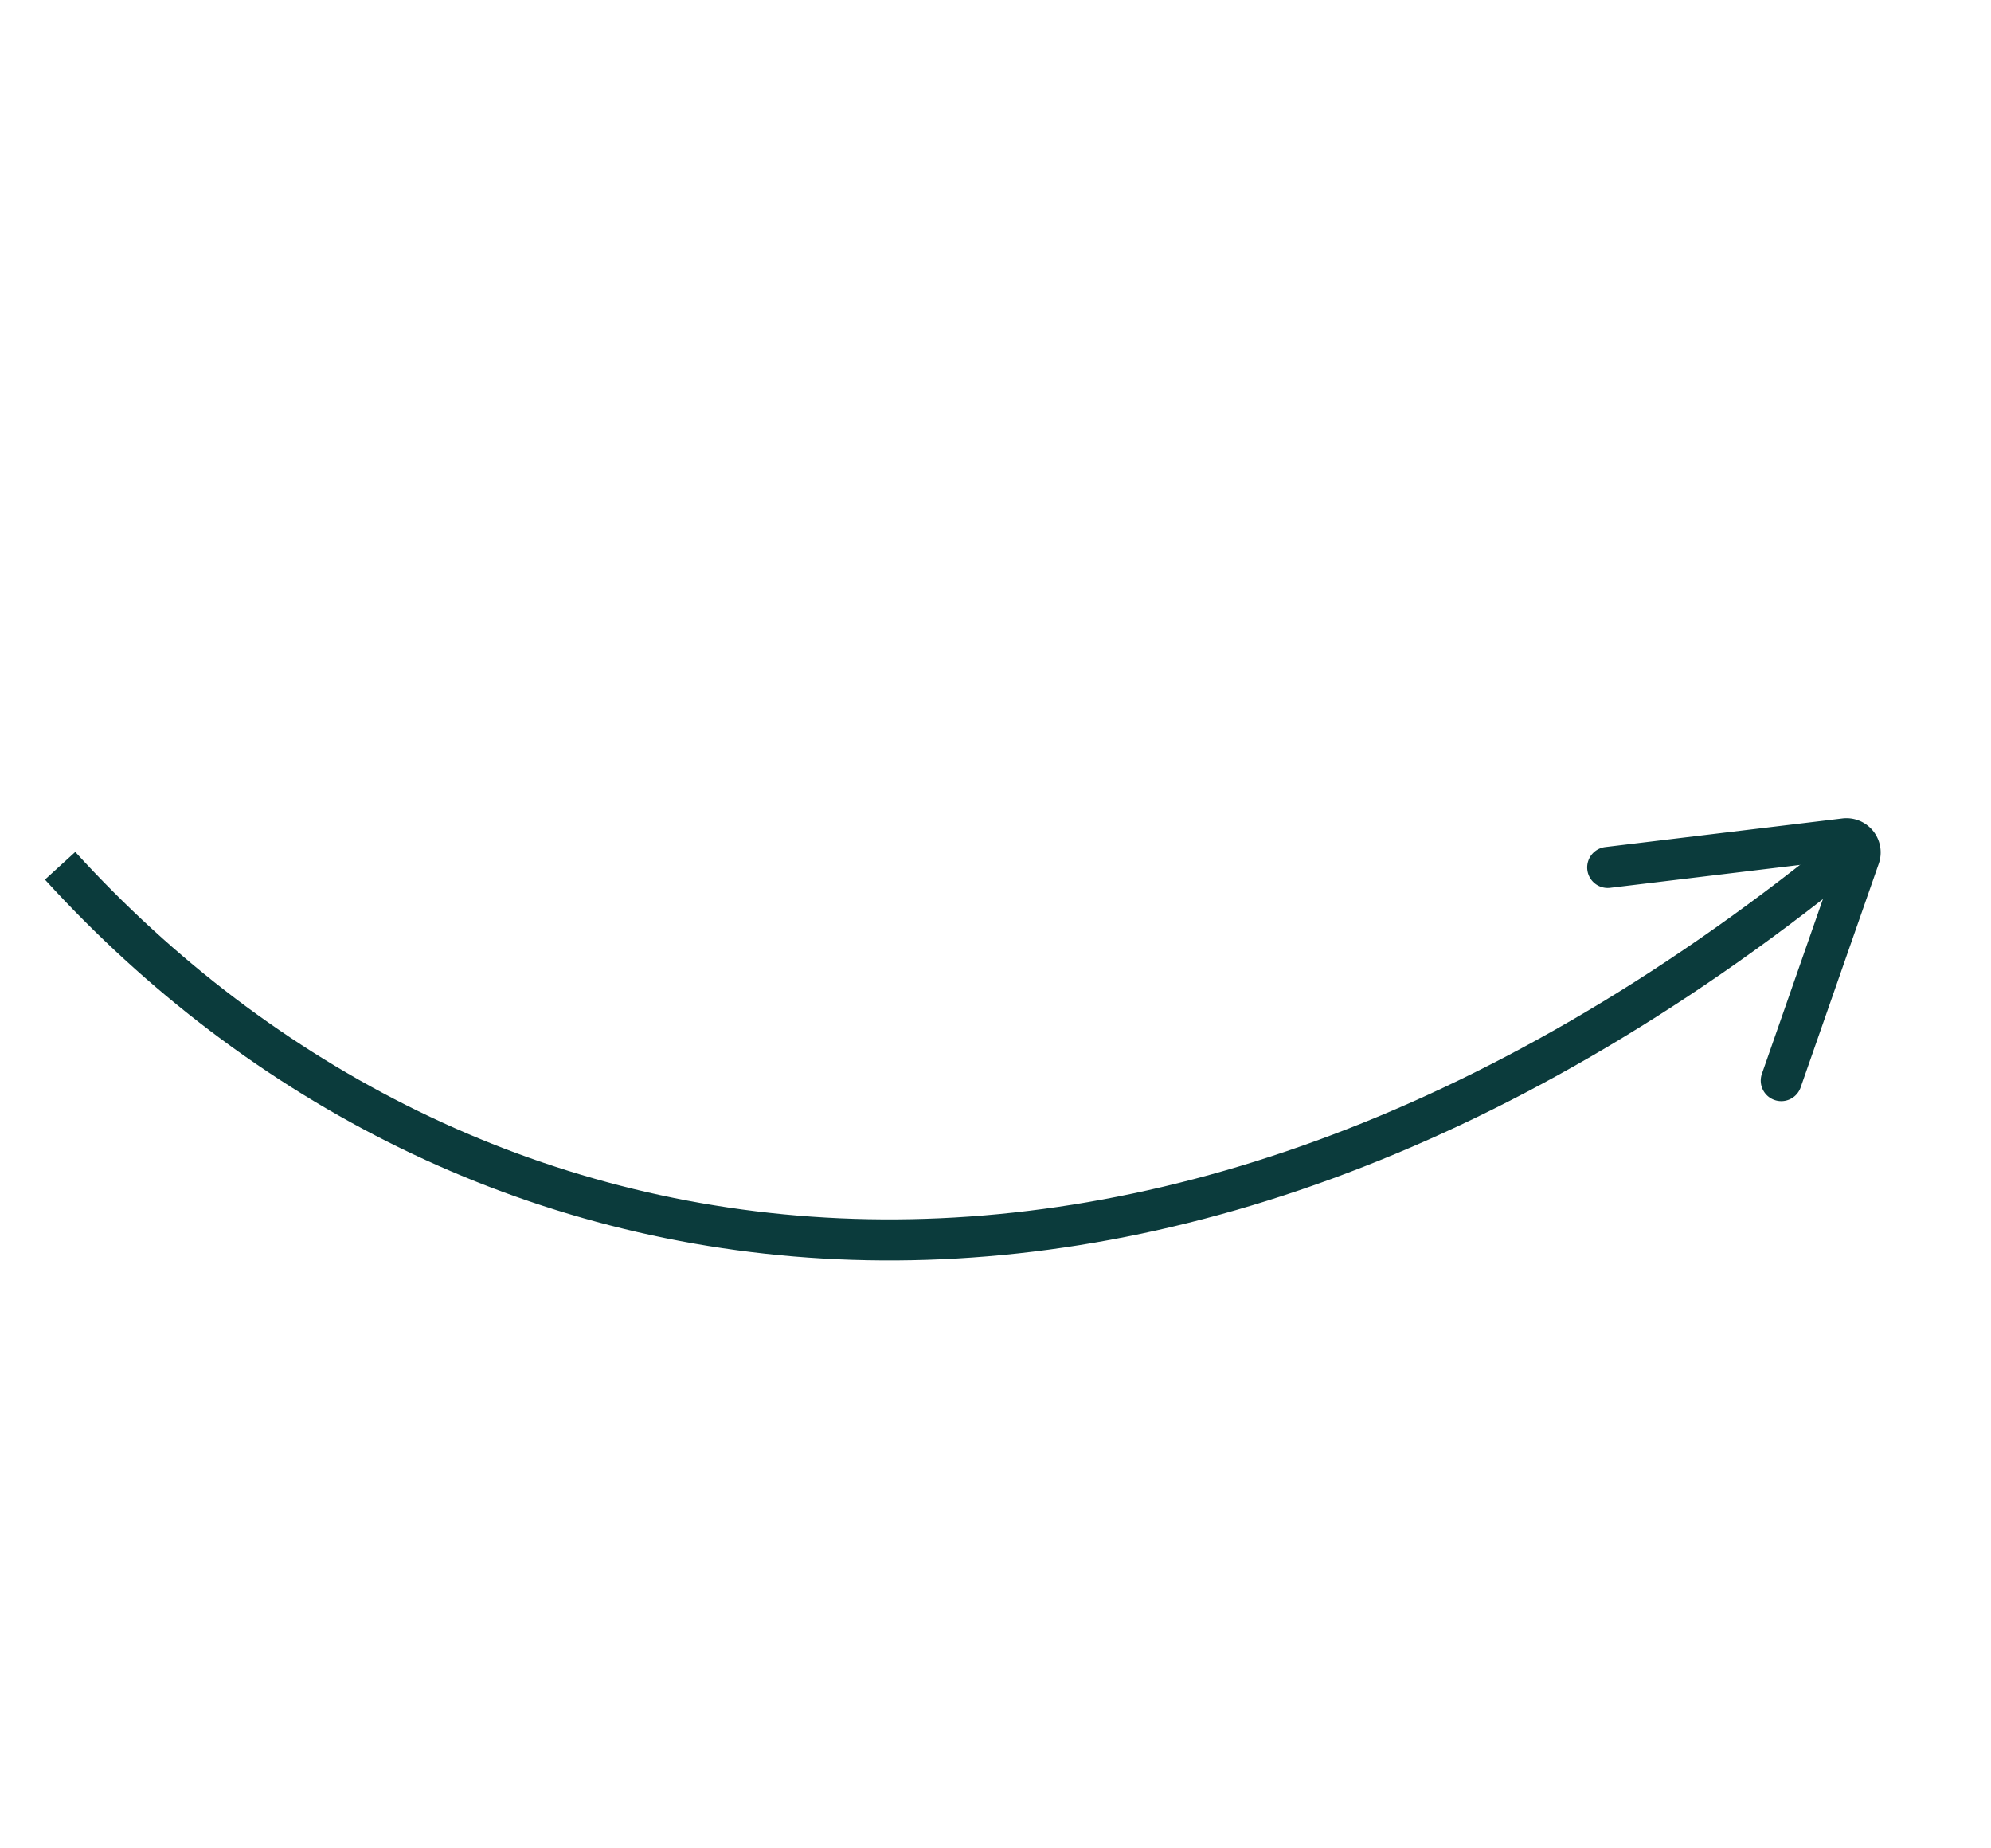 <svg width="97" height="90" fill="none" xmlns="http://www.w3.org/2000/svg"><g clip-path="url(#clip0)" stroke="#0B3B3C" stroke-width="2"><path d="M2.928 42.172c19.514 21.405 52.711 27.177 86.81-.39"/><path d="M78.326 42.253l11.54-1.392a.667.667 0 01.72.884l-3.804 10.891" stroke-linecap="round" stroke-linejoin="round"/></g><defs><clipPath id="clip0"><path fill="#fff" transform="scale(1 -1) rotate(2.485 2066.949 40.79)" d="M0 0h93.058v85.614H0z"/></clipPath></defs></svg>